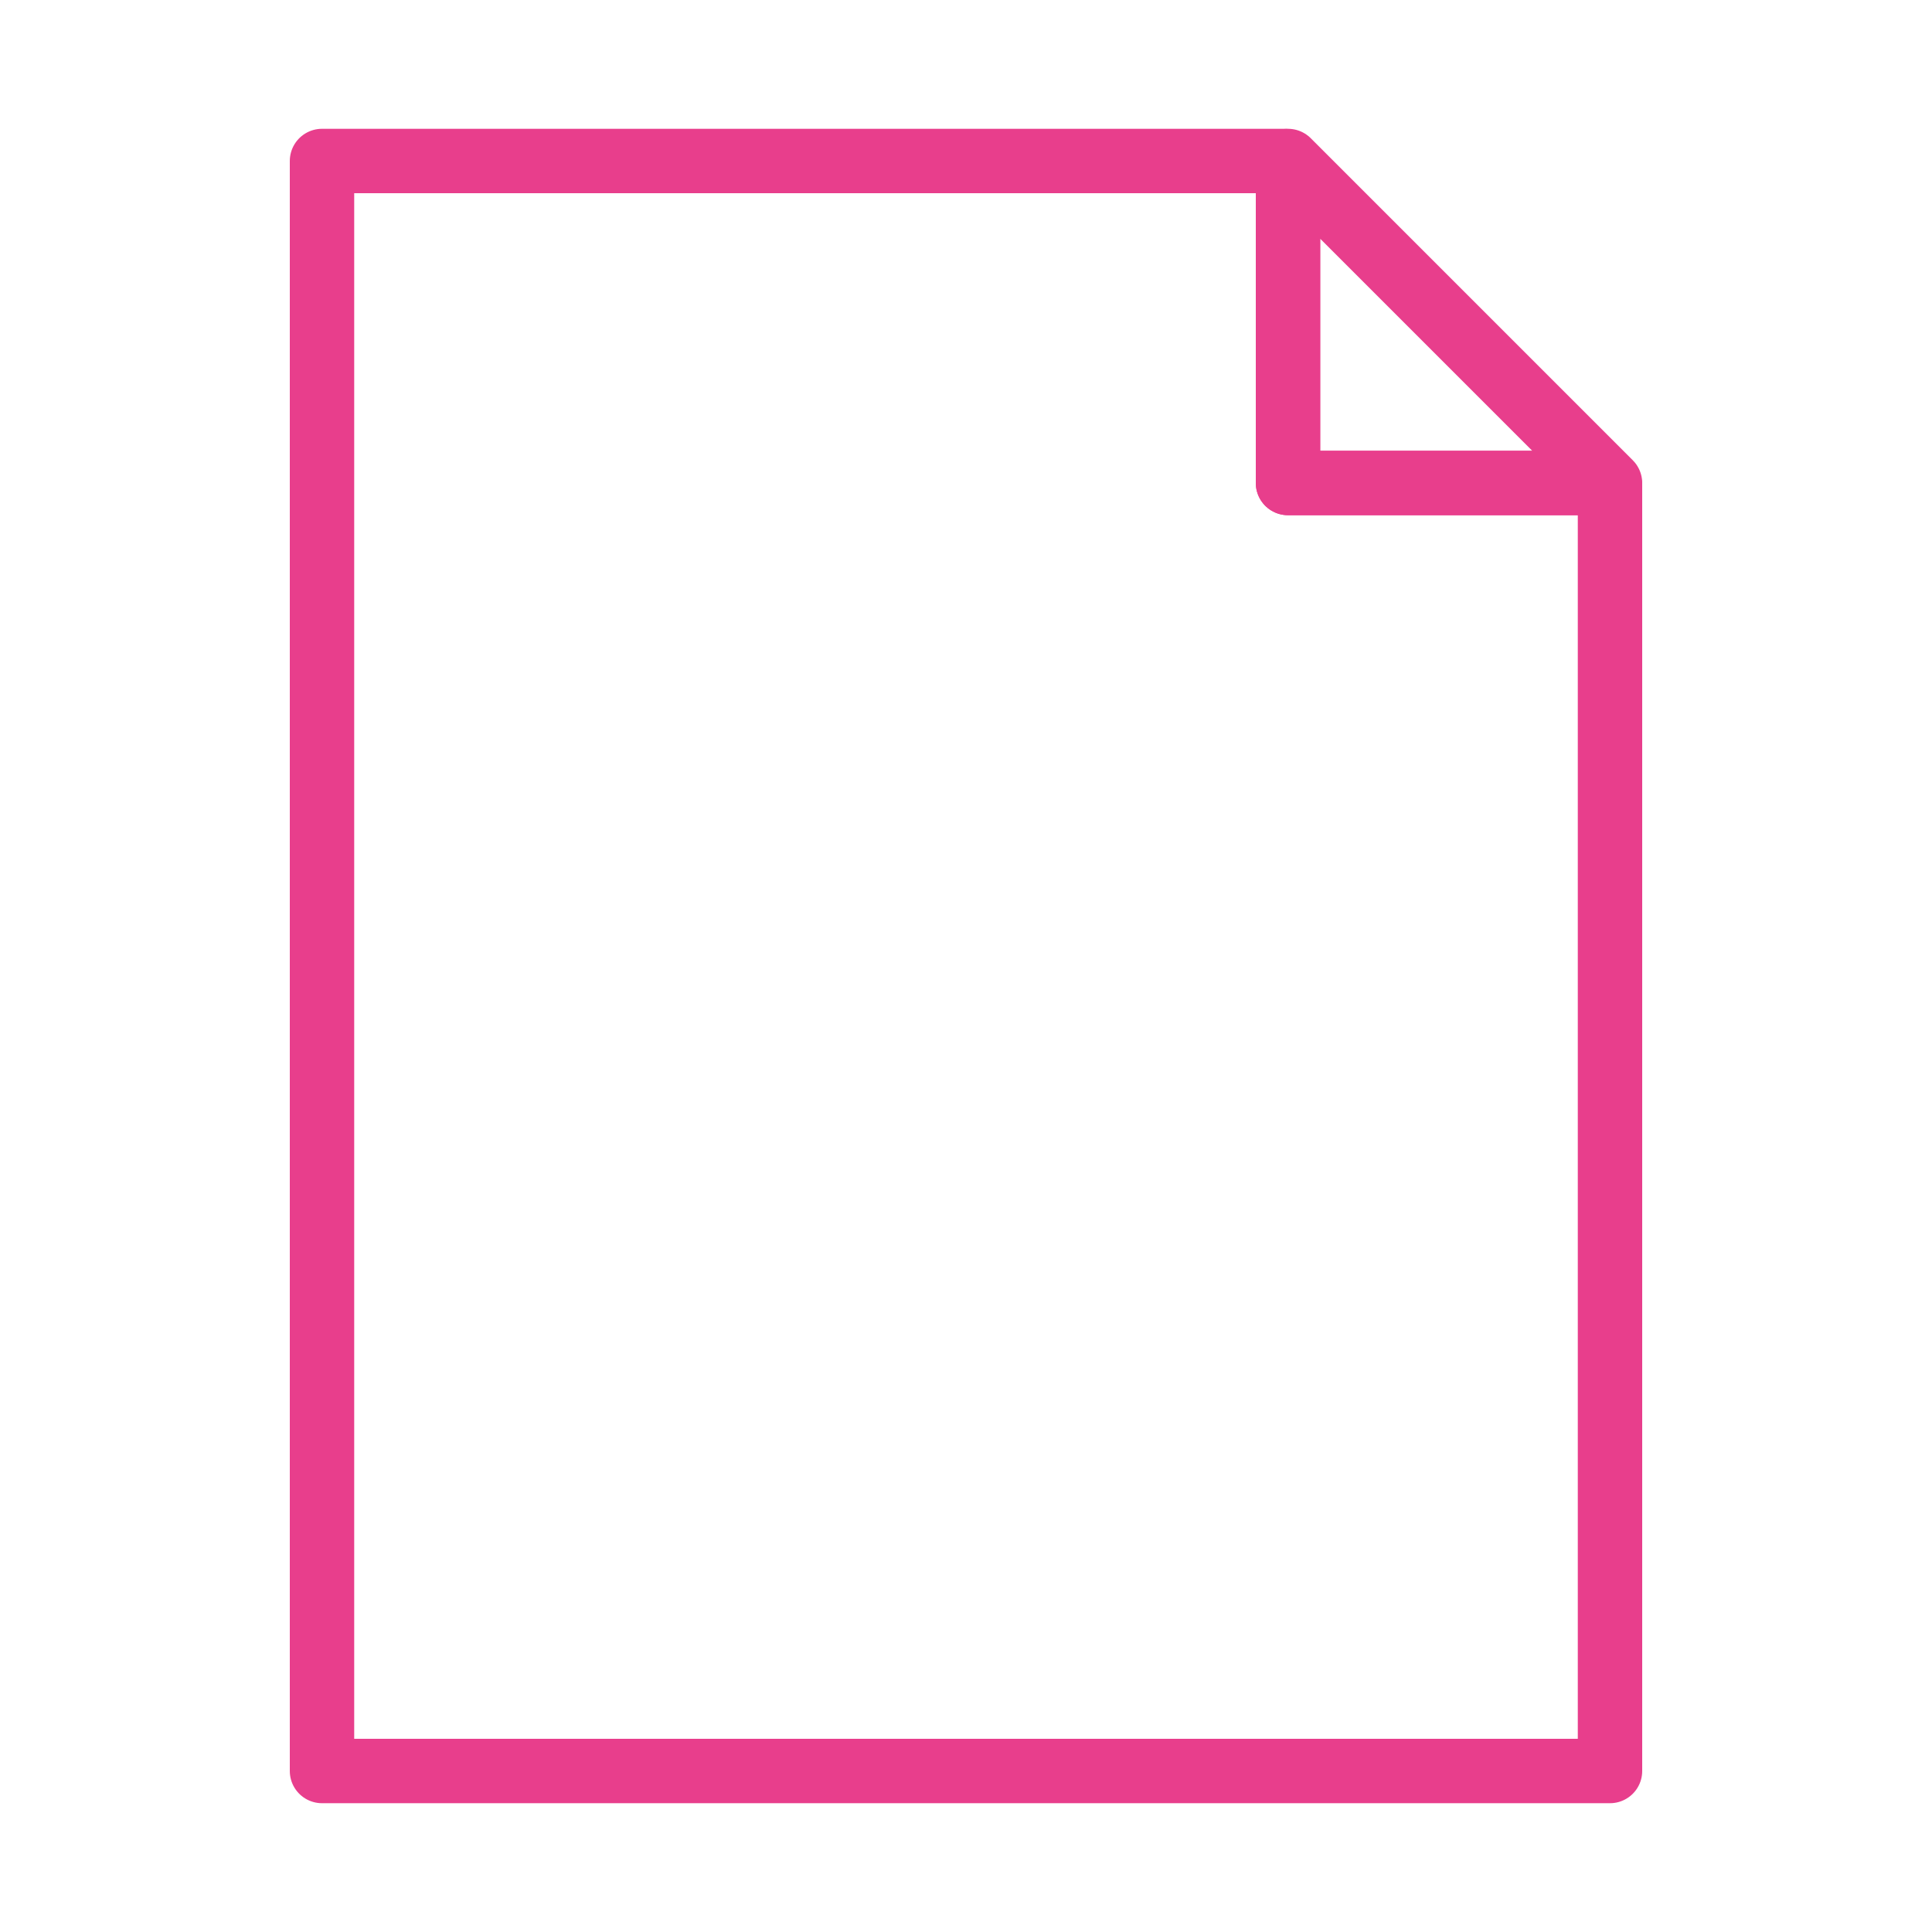 <svg width="120" height="120" viewBox="0 0 120 120" fill="none" xmlns="http://www.w3.org/2000/svg">
<g id="file-empty">
<g id="file-empty_2">
<path id="Layer 1" fill-rule="evenodd" clip-rule="evenodd" d="M80 10.23L79.769 10H20L20 110H100V30.202L99.798 30H80V10.23V10.23Z" stroke="#E83E8C" stroke-width="4" stroke-linecap="round" stroke-linejoin="round"/>
<path id="Layer 2" fill-rule="evenodd" clip-rule="evenodd" d="M80 10L100 30H80V10Z" stroke="#E83E8C" stroke-width="4" stroke-linecap="round" stroke-linejoin="round"/>
</g>
</g>
</svg>

